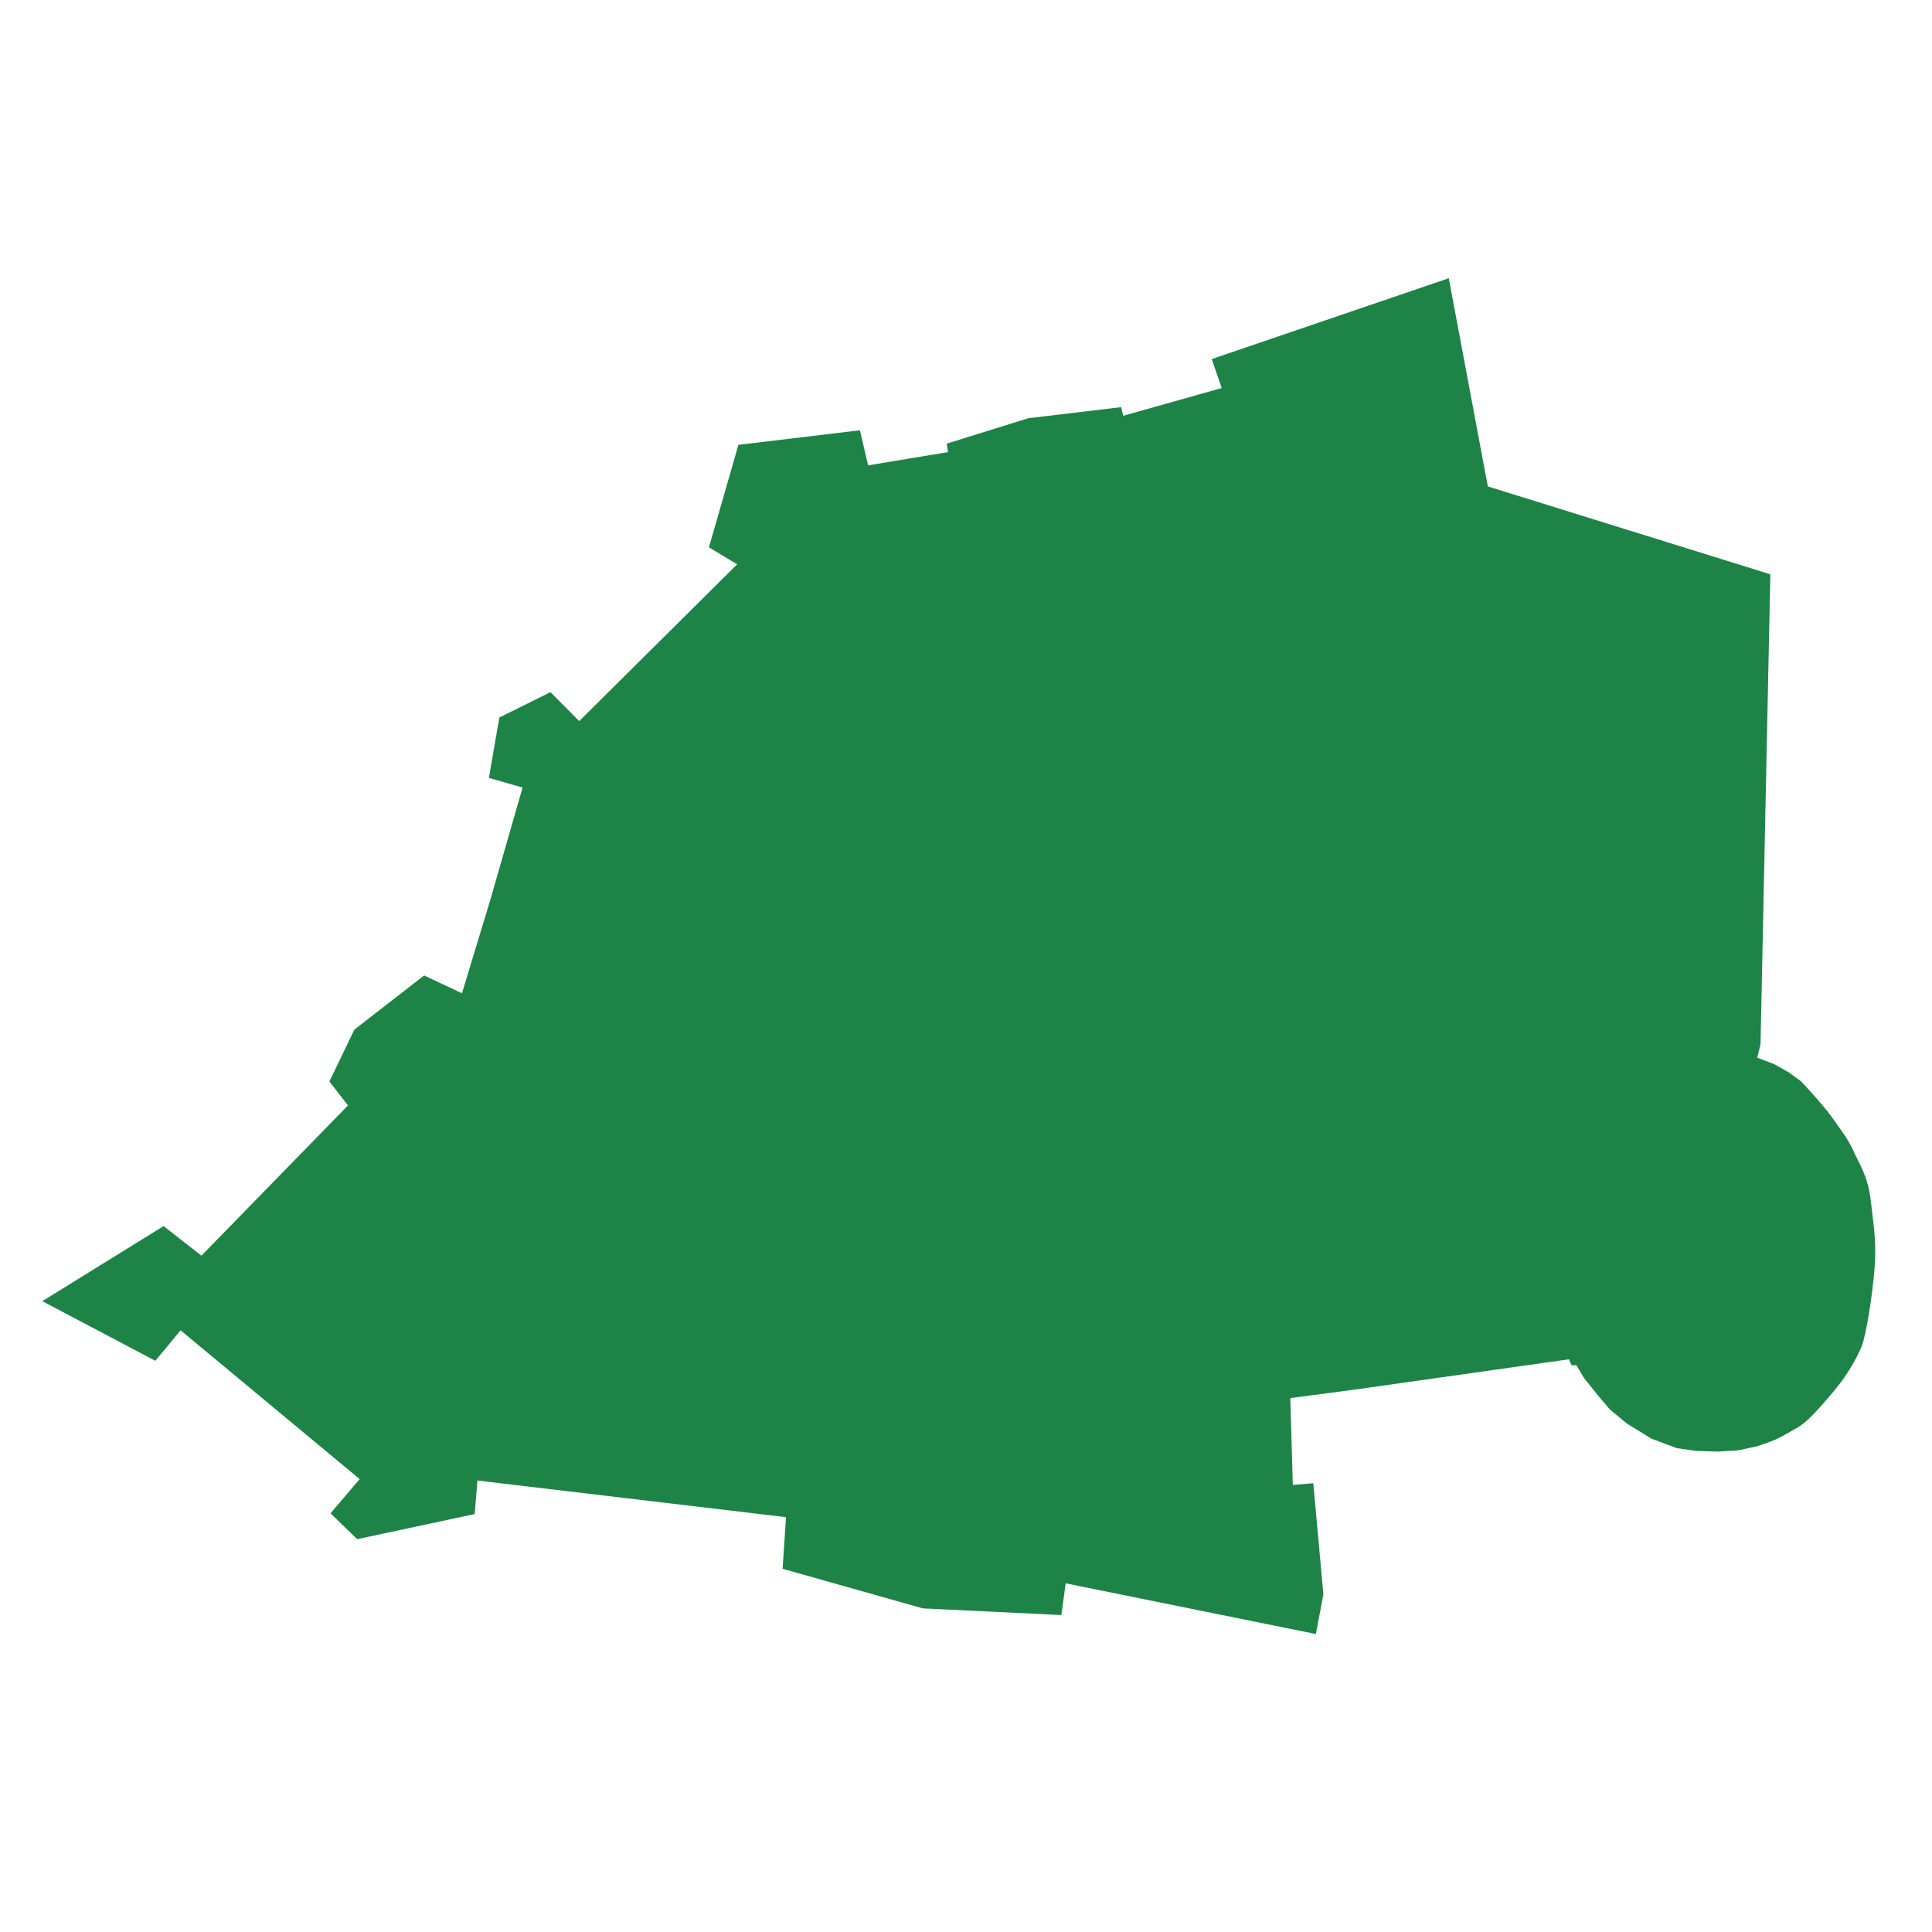 <?xml version="1.0" encoding="utf-8"?>
<!-- Generator: Adobe Illustrator 26.0.3, SVG Export Plug-In . SVG Version: 6.00 Build 0)  -->
<svg version="1.1" xmlns="http://www.w3.org/2000/svg" xmlns:xlink="http://www.w3.org/1999/xlink" x="0px" y="0px"
	 viewBox="0 0 200 200" enable-background="new 0 0 200 200" xml:space="preserve">
<g id="Isolation_Mode">
	<path fill-rule="evenodd" clip-rule="evenodd" fill="#1E8346" d="M133.832,153.719l2.119-0.177l1.045,11.509l-0.779,4.103
		l-25.9-5.249l-0.444,3.284L95.537,166.5l-14.521-4.099l0.352-5.344l-31.944-3.793l-0.283,3.471l-12.164,2.599l-2.762-2.673
		l3.014-3.546L18.693,137.71l-2.612,3.158l-11.703-6.171l12.556-7.773l3.918,3.061l15.169-15.549l-1.922-2.479l2.583-5.372
		l7.224-5.607l3.918,1.847l2.957-9.755l3.315-11.543l-3.486-1l1.083-6.252l5.295-2.625l2.97,2.998l16.351-16.231l-2.921-1.756
		l3.05-10.61l12.578-1.51l0.853,3.632l8.266-1.373l-0.128-0.876l8.445-2.63l9.607-1.146l0.208,0.895l10.204-2.873l-0.7-2.03
		l-0.334-0.968l24.539-8.369l4.043,21.551l29.245,9.097l-1.016,48.653l-0.343,1.384l1.785,0.683l1.467,0.83l1.301,0.946
		c0,0,2.292,2.457,3.126,3.634c0.834,1.177,1.719,2.284,2.286,3.574c0.567,1.289,1.512,2.582,1.798,5.186
		c0.287,2.604,0.605,4.18,0.385,6.961c-0.22,2.777-0.875,7.004-1.366,8.153c-0.492,1.15-1.304,2.567-2.201,3.74
		c-0.896,1.173-2.631,3.156-3.437,3.861c-0.807,0.705-1.127,0.797-1.634,1.1c-0.51,0.305-1.207,0.686-1.752,0.925
		c-0.526,0.231-1.802,0.643-1.802,0.643l-1.931,0.417l-2.029,0.125l-2.374-0.068l-1.968-0.291l-2.622-0.986l-2.517-1.553
		l-0.503-0.415l-1.268-1.05l-1.124-1.322l-1.551-1.932l-0.787-1.324l-0.501,0.016l-0.268-0.626l-2.505,0.354l-13.001,1.839
		l-6.291,0.89l-7.048,0.934L133.832,153.719L133.832,153.719z"/>
</g>
<g id="Layer_1">
</g>
</svg>
